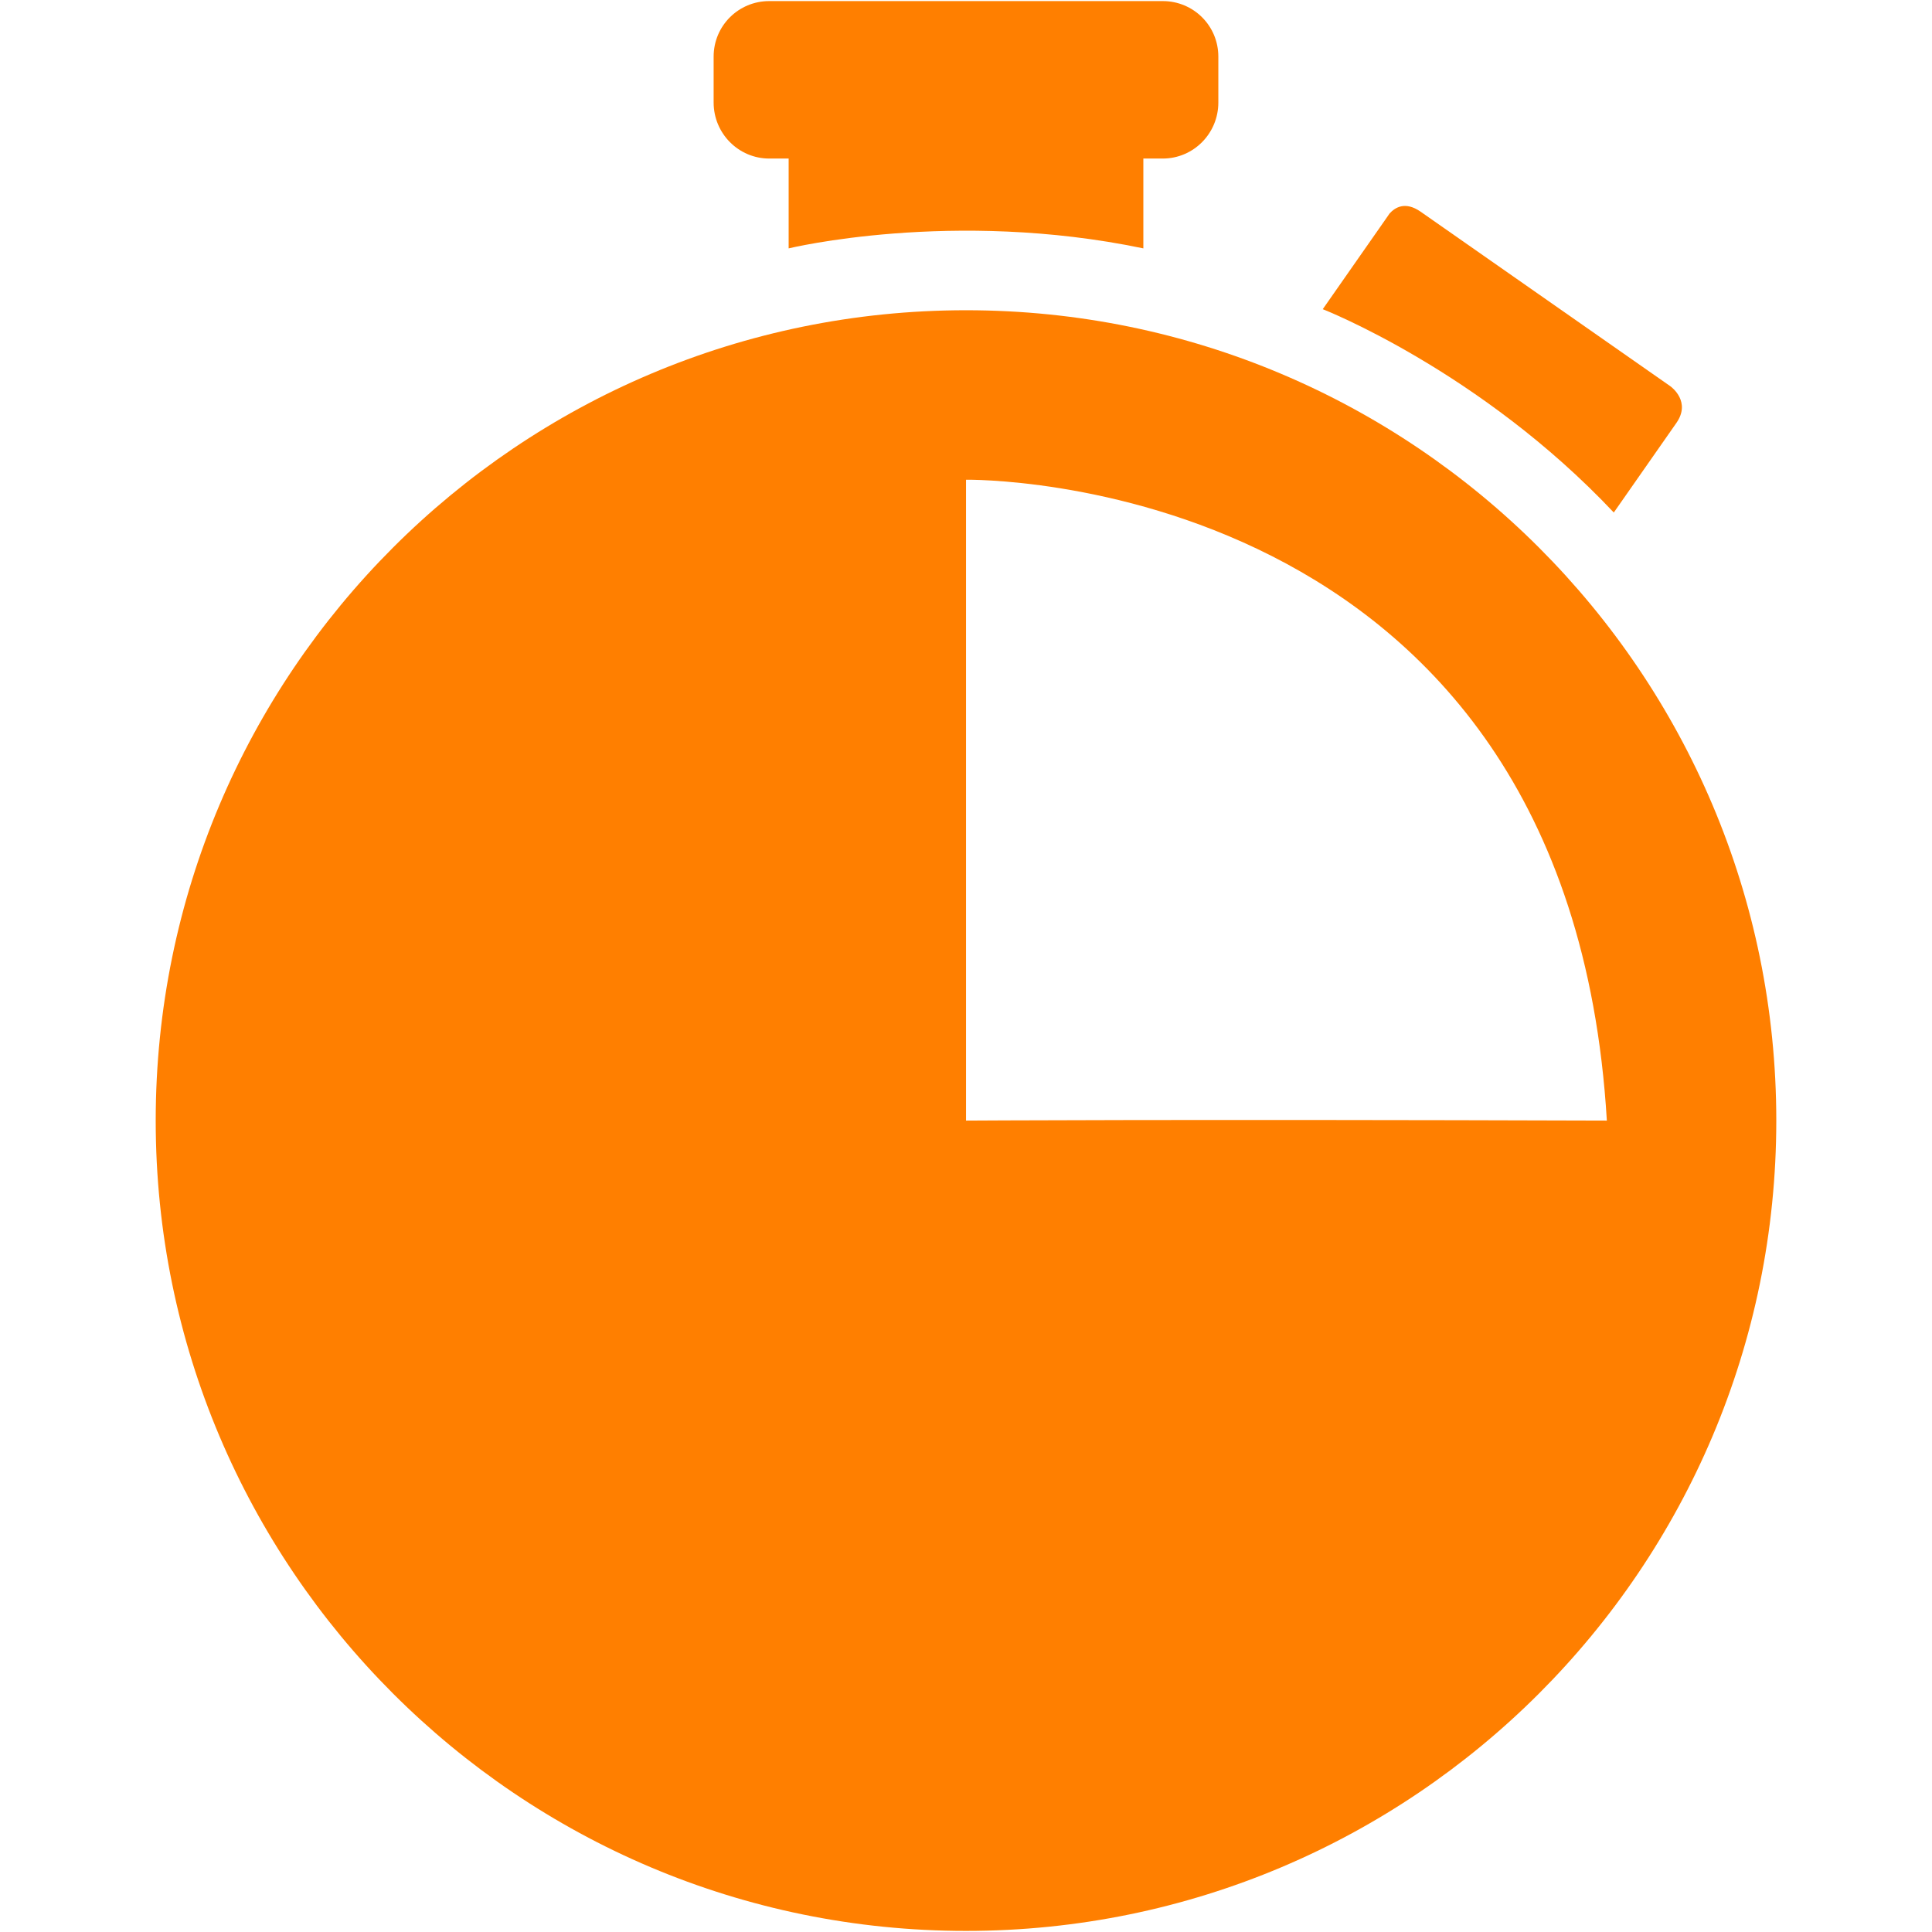 <svg width="64" height="64" xmlns="http://www.w3.org/2000/svg">

 <g>
  <title>background</title>
  <rect fill="none" id="canvas_background" height="402" width="582" y="-1" x="-1"/>
 </g>
 <g>
  <title>Layer 1</title>
  <path id="svg_3" fill="#ff7f00" d="m40.359,1.877l0,1.519c0,1.027 -0.826,1.856 -1.84,1.856l-0.644,0l0,2.976c-6.321,-1.319 -11.75,0 -11.75,0l0,-2.976l-0.644,0c-1.013,0 -1.841,-0.829 -1.841,-1.856l0,-1.519c0,-1.027 0.828,-1.841 1.841,-1.841l13.039,0c1.013,0 1.839,0.814 1.839,1.841z"/>
  <path id="svg_5" fill="#ff7f00" d="m55.332,12.794l-8.273,-5.782l0,0c-0.51,-0.355 -0.848,-0.139 -1.027,0.06l-0.148,0.213l-2.066,2.957c0,0 5.215,2.037 9.641,6.736l2.078,-2.974c0.475,-0.688 -0.142,-1.164 -0.205,-1.21z"/>
  <path id="svg_7" fill="#ff7f00" d="m32.001,10.277c-14.826,0 -26.843,12.018 -26.843,26.844c0,14.823 12.018,26.843 26.843,26.843c14.823,0 26.841,-12.02 26.841,-26.843c0,-14.826 -12.018,-26.844 -26.841,-26.844zm0,26.844l0,-21.229c0,0 19.94,-0.333 21.228,21.229c-14.329,-0.046 -21.228,0 -21.228,0z"/>
 </g>
</svg>